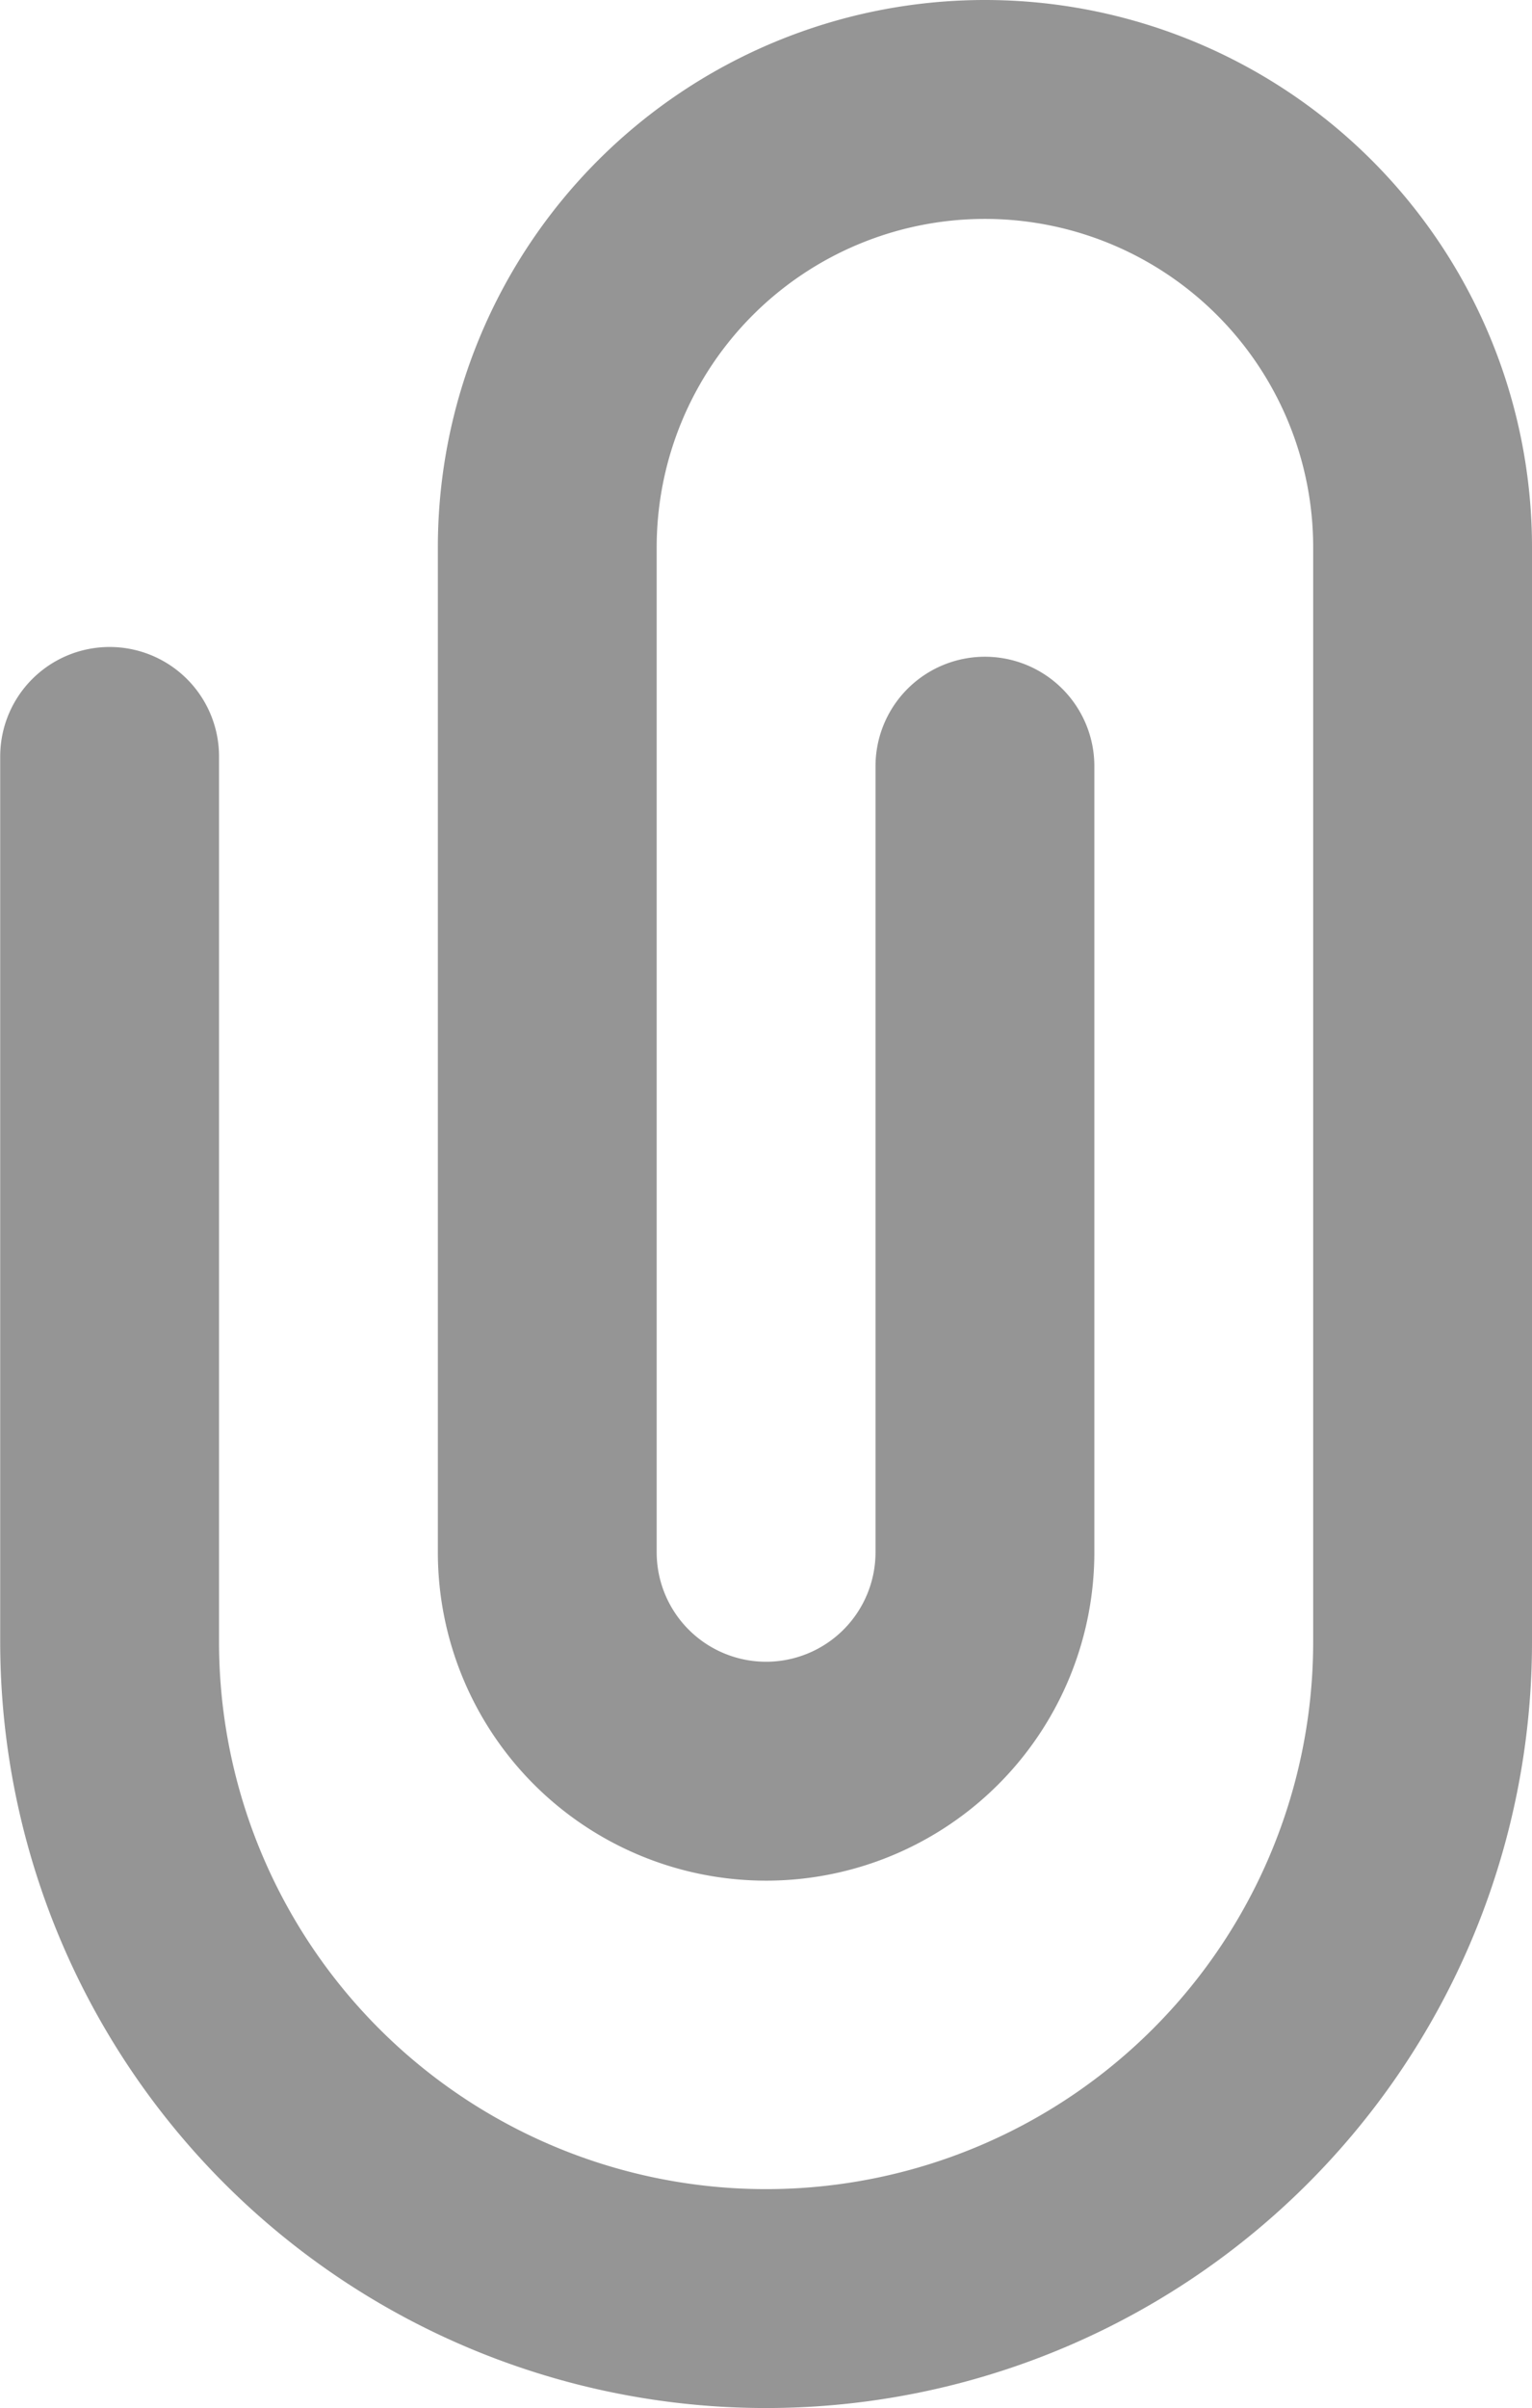 <svg xmlns="http://www.w3.org/2000/svg" width="7.701" height="12.1" viewBox="0 0 7.701 12.1">
  <g id="Icona_allegato_grigia" data-name="Icona allegato grigia" transform="translate(0.551 0.55)">
    <path id="Icon_akar-attach" data-name="Icon akar-attach" d="M9,6.251V10.7A3.3,3.3,0,0,0,12.3,14h0a3.3,3.3,0,0,0,3.3-3.3V5.2A2.2,2.2,0,0,0,13.4,3h0a2.2,2.2,0,0,0-2.2,2.2v5.05a1.1,1.1,0,0,0,1.1,1.1h0a1.1,1.1,0,0,0,1.1-1.1V6.3" transform="translate(-9 -3)" fill="none" stroke="#959595" stroke-linecap="round" stroke-linejoin="round" stroke-width="1.1"/>
  </g>
</svg>
